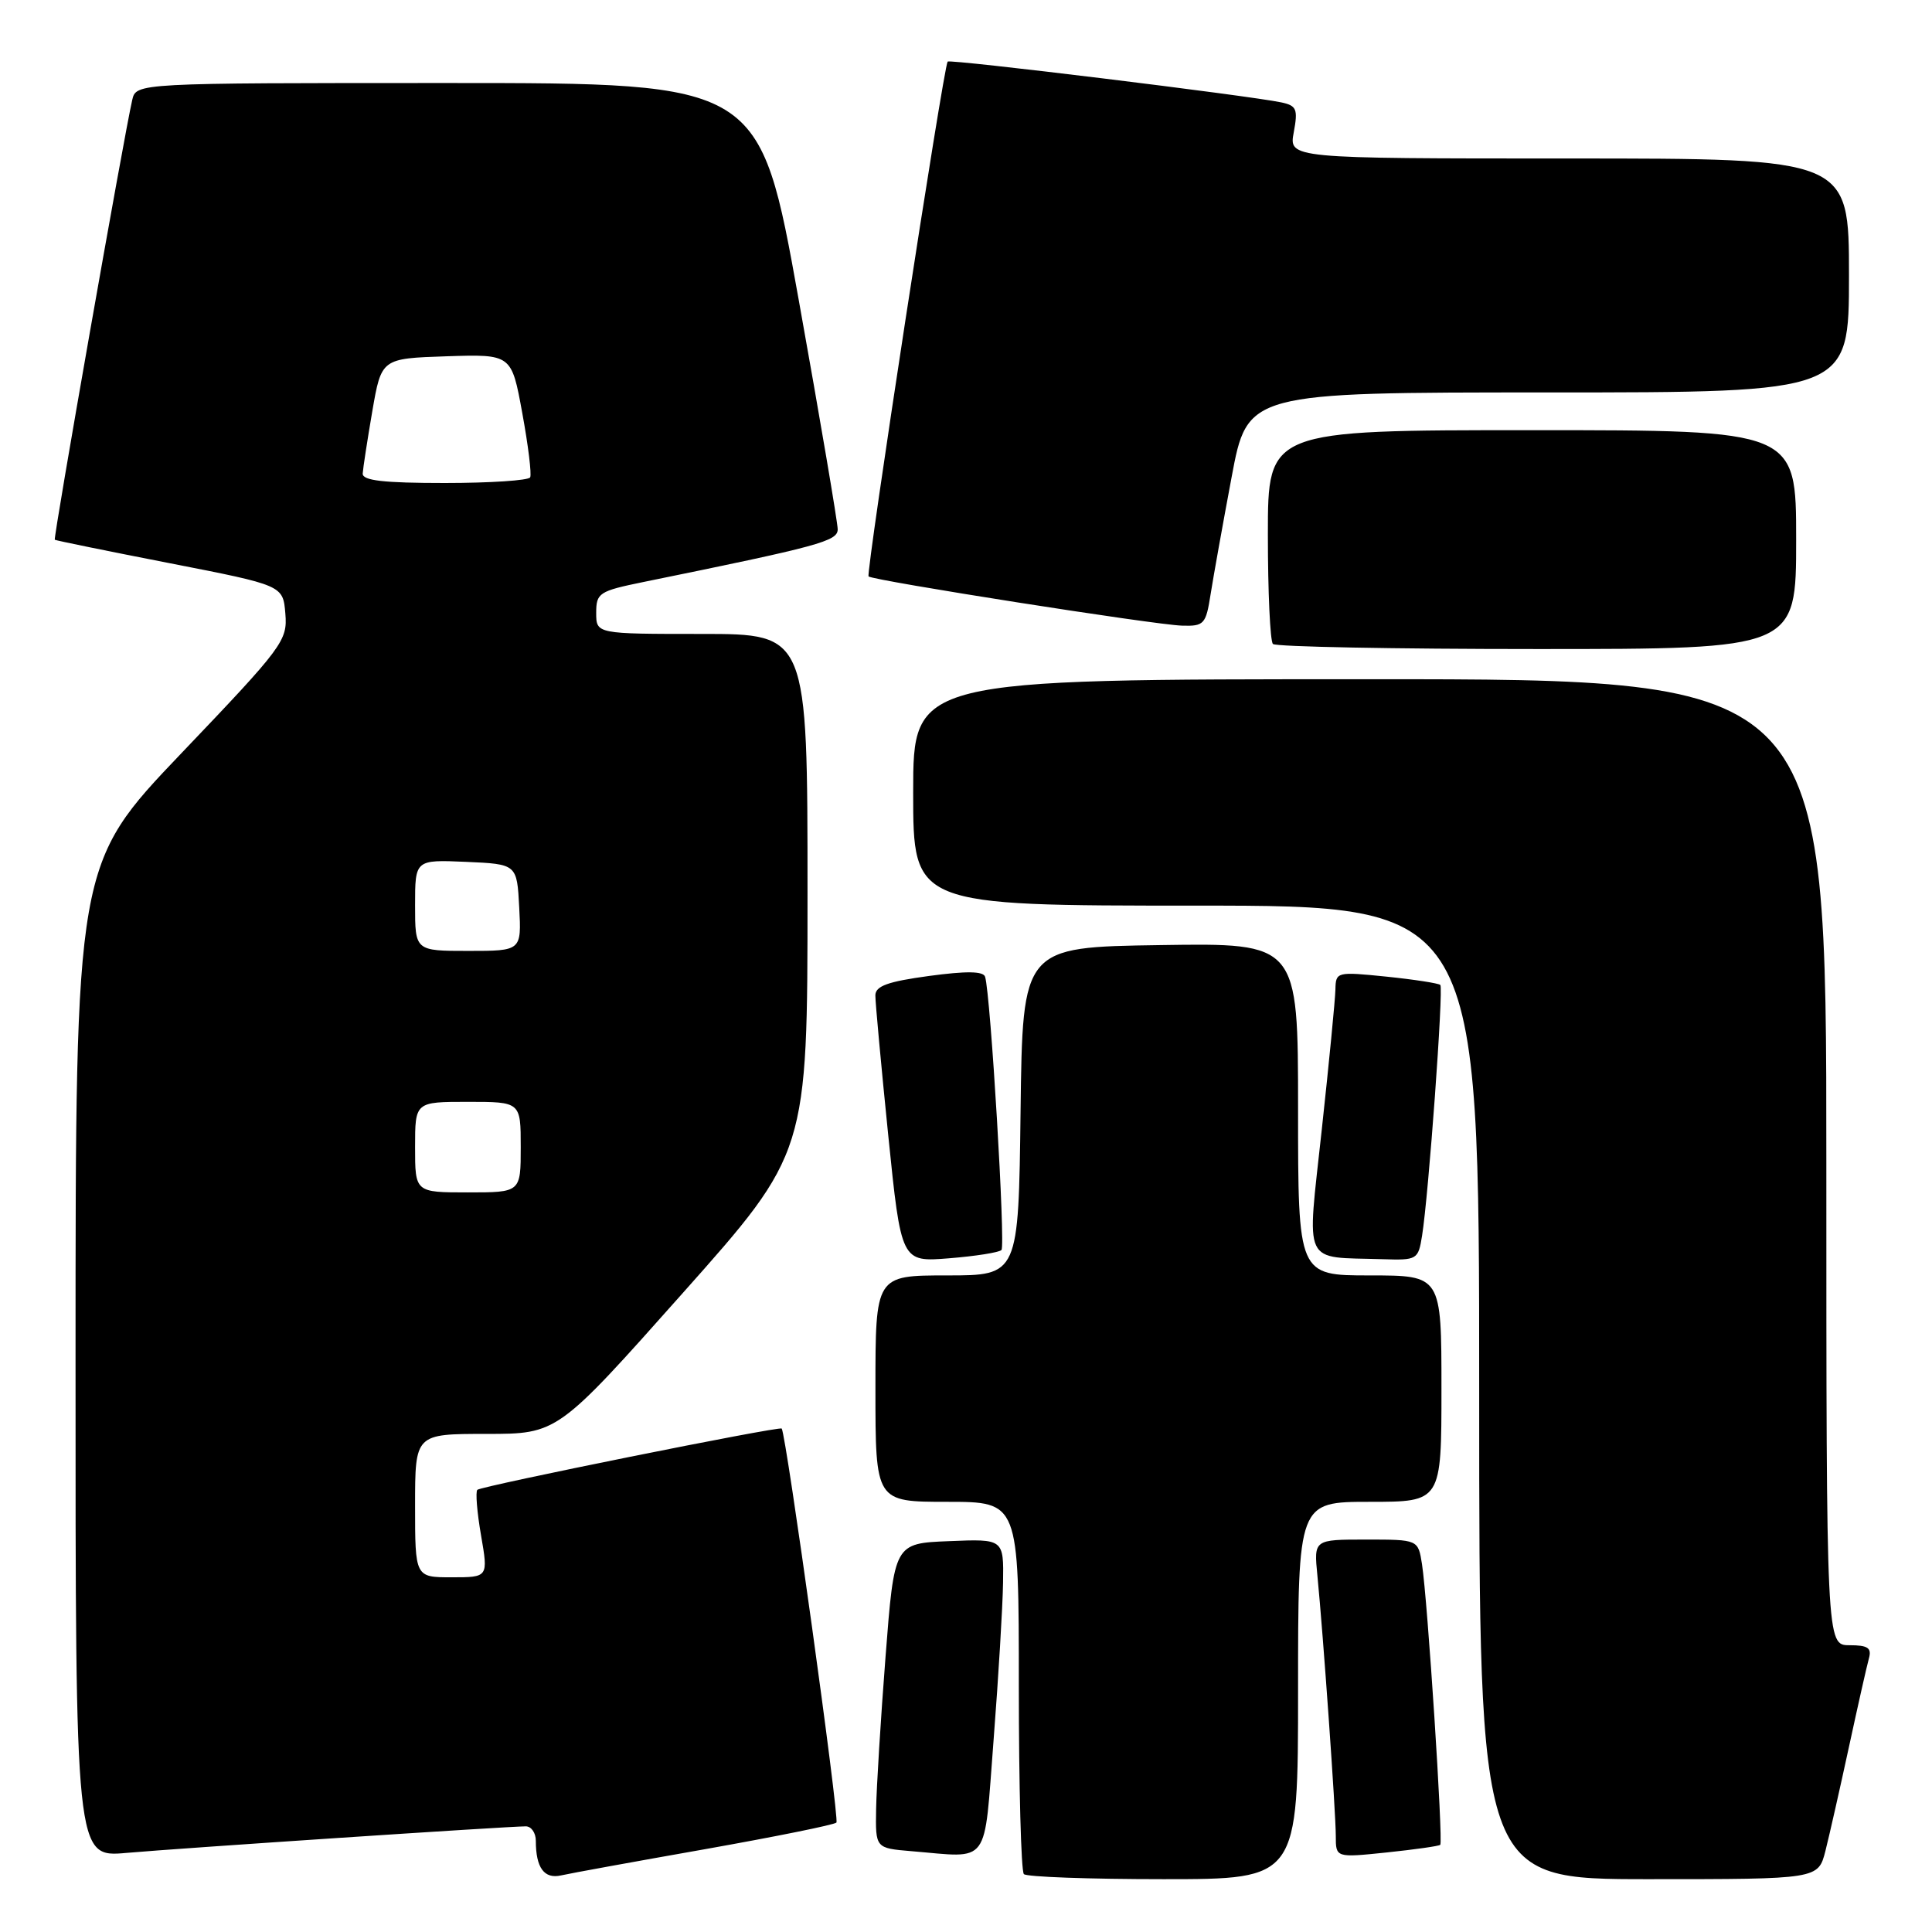 <?xml version="1.0" encoding="UTF-8" standalone="no"?>
<!DOCTYPE svg PUBLIC "-//W3C//DTD SVG 1.1//EN" "http://www.w3.org/Graphics/SVG/1.1/DTD/svg11.dtd" >
<svg xmlns="http://www.w3.org/2000/svg" xmlns:xlink="http://www.w3.org/1999/xlink" version="1.1" viewBox="0 0 256 256">
 <g >
 <path fill="currentColor"
d=" M 93.40 245.03 C 102.69 243.38 110.53 241.80 110.83 241.50 C 111.26 241.07 104.17 190.07 103.58 189.29 C 103.31 188.94 63.76 196.91 63.25 197.41 C 62.99 197.67 63.21 200.39 63.74 203.44 C 64.70 209.00 64.70 209.00 59.85 209.00 C 55.00 209.00 55.00 209.00 55.00 199.50 C 55.00 190.00 55.00 190.00 64.43 190.00 C 73.87 190.00 73.87 190.00 90.43 171.38 C 107.00 152.76 107.00 152.76 107.00 118.38 C 107.00 84.00 107.00 84.00 93.00 84.00 C 79.00 84.00 79.00 84.00 79.00 81.20 C 79.00 78.57 79.38 78.32 85.25 77.12 C 108.64 72.35 111.00 71.71 111.00 70.13 C 111.00 69.26 108.68 55.59 105.84 39.77 C 100.68 11.00 100.68 11.00 59.36 11.00 C 18.04 11.00 18.04 11.00 17.52 13.25 C 16.43 17.97 7.03 71.36 7.26 71.52 C 7.39 71.62 14.25 73.02 22.50 74.63 C 37.50 77.56 37.50 77.56 37.81 81.30 C 38.11 84.89 37.53 85.67 24.07 99.77 C 10.01 114.50 10.01 114.50 10.01 180.31 C 10.00 246.12 10.00 246.12 16.75 245.52 C 23.76 244.90 67.34 242.00 69.67 242.00 C 70.40 242.00 71.00 242.86 71.00 243.92 C 71.00 247.49 72.11 249.01 74.35 248.50 C 75.53 248.23 84.10 246.67 93.40 245.03 Z  M 172.00 224.00 C 172.00 199.00 172.00 199.00 181.50 199.00 C 191.00 199.00 191.00 199.00 191.00 184.00 C 191.00 169.00 191.00 169.00 181.50 169.00 C 172.00 169.00 172.00 169.00 172.00 146.98 C 172.00 124.95 172.00 124.95 153.75 125.23 C 135.50 125.50 135.50 125.50 135.23 147.25 C 134.96 169.00 134.96 169.00 125.48 169.00 C 116.00 169.00 116.00 169.00 116.00 184.00 C 116.00 199.00 116.00 199.00 125.50 199.00 C 135.00 199.00 135.00 199.00 135.00 223.33 C 135.00 236.72 135.30 247.97 135.67 248.33 C 136.03 248.70 144.36 249.00 154.17 249.00 C 172.00 249.00 172.00 249.00 172.00 224.00 Z  M 241.88 245.25 C 242.40 243.19 243.80 237.00 244.99 231.50 C 246.18 226.00 247.37 220.71 247.64 219.75 C 248.03 218.36 247.51 218.00 245.07 218.00 C 242.00 218.00 242.00 218.00 242.00 154.00 C 242.00 90.00 242.00 90.00 181.50 90.00 C 121.00 90.00 121.00 90.00 121.00 105.00 C 121.00 120.00 121.00 120.00 158.50 120.00 C 196.00 120.00 196.00 120.00 196.00 184.50 C 196.00 249.00 196.00 249.00 218.46 249.00 C 240.92 249.00 240.92 249.00 241.88 245.25 Z  M 131.66 230.50 C 132.30 222.25 132.86 212.89 132.91 209.71 C 133.00 203.91 133.00 203.91 125.75 204.21 C 118.50 204.50 118.50 204.50 117.34 219.50 C 116.70 227.75 116.14 236.84 116.09 239.70 C 116.00 244.89 116.00 244.89 120.75 245.29 C 131.33 246.16 130.34 247.51 131.66 230.50 Z  M 190.84 244.45 C 191.25 244.09 189.16 211.98 188.42 207.25 C 187.91 204.00 187.91 204.00 181.00 204.00 C 174.09 204.00 174.09 204.00 174.56 208.75 C 175.33 216.57 177.00 240.18 177.00 243.28 C 177.00 246.16 177.00 246.16 183.75 245.46 C 187.46 245.07 190.65 244.62 190.84 244.45 Z  M 132.70 165.63 C 133.25 165.08 131.26 131.75 130.53 129.43 C 130.30 128.68 128.06 128.65 123.10 129.32 C 117.65 130.06 116.00 130.65 115.99 131.89 C 115.98 132.78 116.75 141.09 117.69 150.37 C 119.41 167.24 119.41 167.24 125.76 166.73 C 129.25 166.45 132.38 165.96 132.70 165.63 Z  M 188.43 163.75 C 189.30 158.33 191.29 130.95 190.85 130.51 C 190.62 130.29 187.41 129.79 183.72 129.41 C 177.12 128.74 177.00 128.77 176.95 131.11 C 176.92 132.43 176.11 140.79 175.14 149.70 C 173.16 168.04 172.44 166.51 183.20 166.85 C 187.78 167.00 187.92 166.91 188.43 163.75 Z  M 238.00 71.50 C 238.00 57.00 238.00 57.00 203.00 57.00 C 168.00 57.00 168.00 57.00 168.00 70.83 C 168.00 78.44 168.30 84.97 168.67 85.33 C 169.03 85.70 184.78 86.00 203.67 86.00 C 238.00 86.00 238.00 86.00 238.00 71.50 Z  M 160.41 78.75 C 160.78 76.41 162.03 69.44 163.19 63.25 C 165.29 52.00 165.29 52.00 205.15 52.00 C 245.00 52.00 245.00 52.00 245.00 36.50 C 245.00 21.00 245.00 21.00 207.89 21.00 C 170.78 21.00 170.78 21.00 171.43 17.53 C 172.00 14.47 171.81 14.00 169.79 13.57 C 165.57 12.67 125.85 7.81 125.57 8.16 C 125.02 8.84 114.70 76.03 115.09 76.38 C 115.71 76.93 153.04 82.80 156.62 82.90 C 159.54 82.99 159.79 82.73 160.41 78.75 Z  M 55.00 152.00 C 55.00 146.00 55.00 146.00 62.00 146.00 C 69.00 146.00 69.00 146.00 69.00 152.00 C 69.00 158.00 69.00 158.00 62.00 158.00 C 55.00 158.00 55.00 158.00 55.00 152.00 Z  M 55.00 119.95 C 55.00 113.91 55.00 113.91 61.75 114.20 C 68.50 114.50 68.50 114.50 68.80 120.25 C 69.10 126.00 69.10 126.00 62.05 126.00 C 55.00 126.00 55.00 126.00 55.00 119.95 Z  M 48.06 62.75 C 48.10 62.06 48.67 58.35 49.33 54.50 C 50.54 47.50 50.54 47.50 59.16 47.21 C 67.78 46.93 67.78 46.93 69.20 54.71 C 69.99 59.00 70.46 62.84 70.25 63.25 C 70.05 63.66 64.96 64.00 58.94 64.00 C 50.82 64.00 48.02 63.68 48.06 62.75 Z "/>
</g>
</svg>